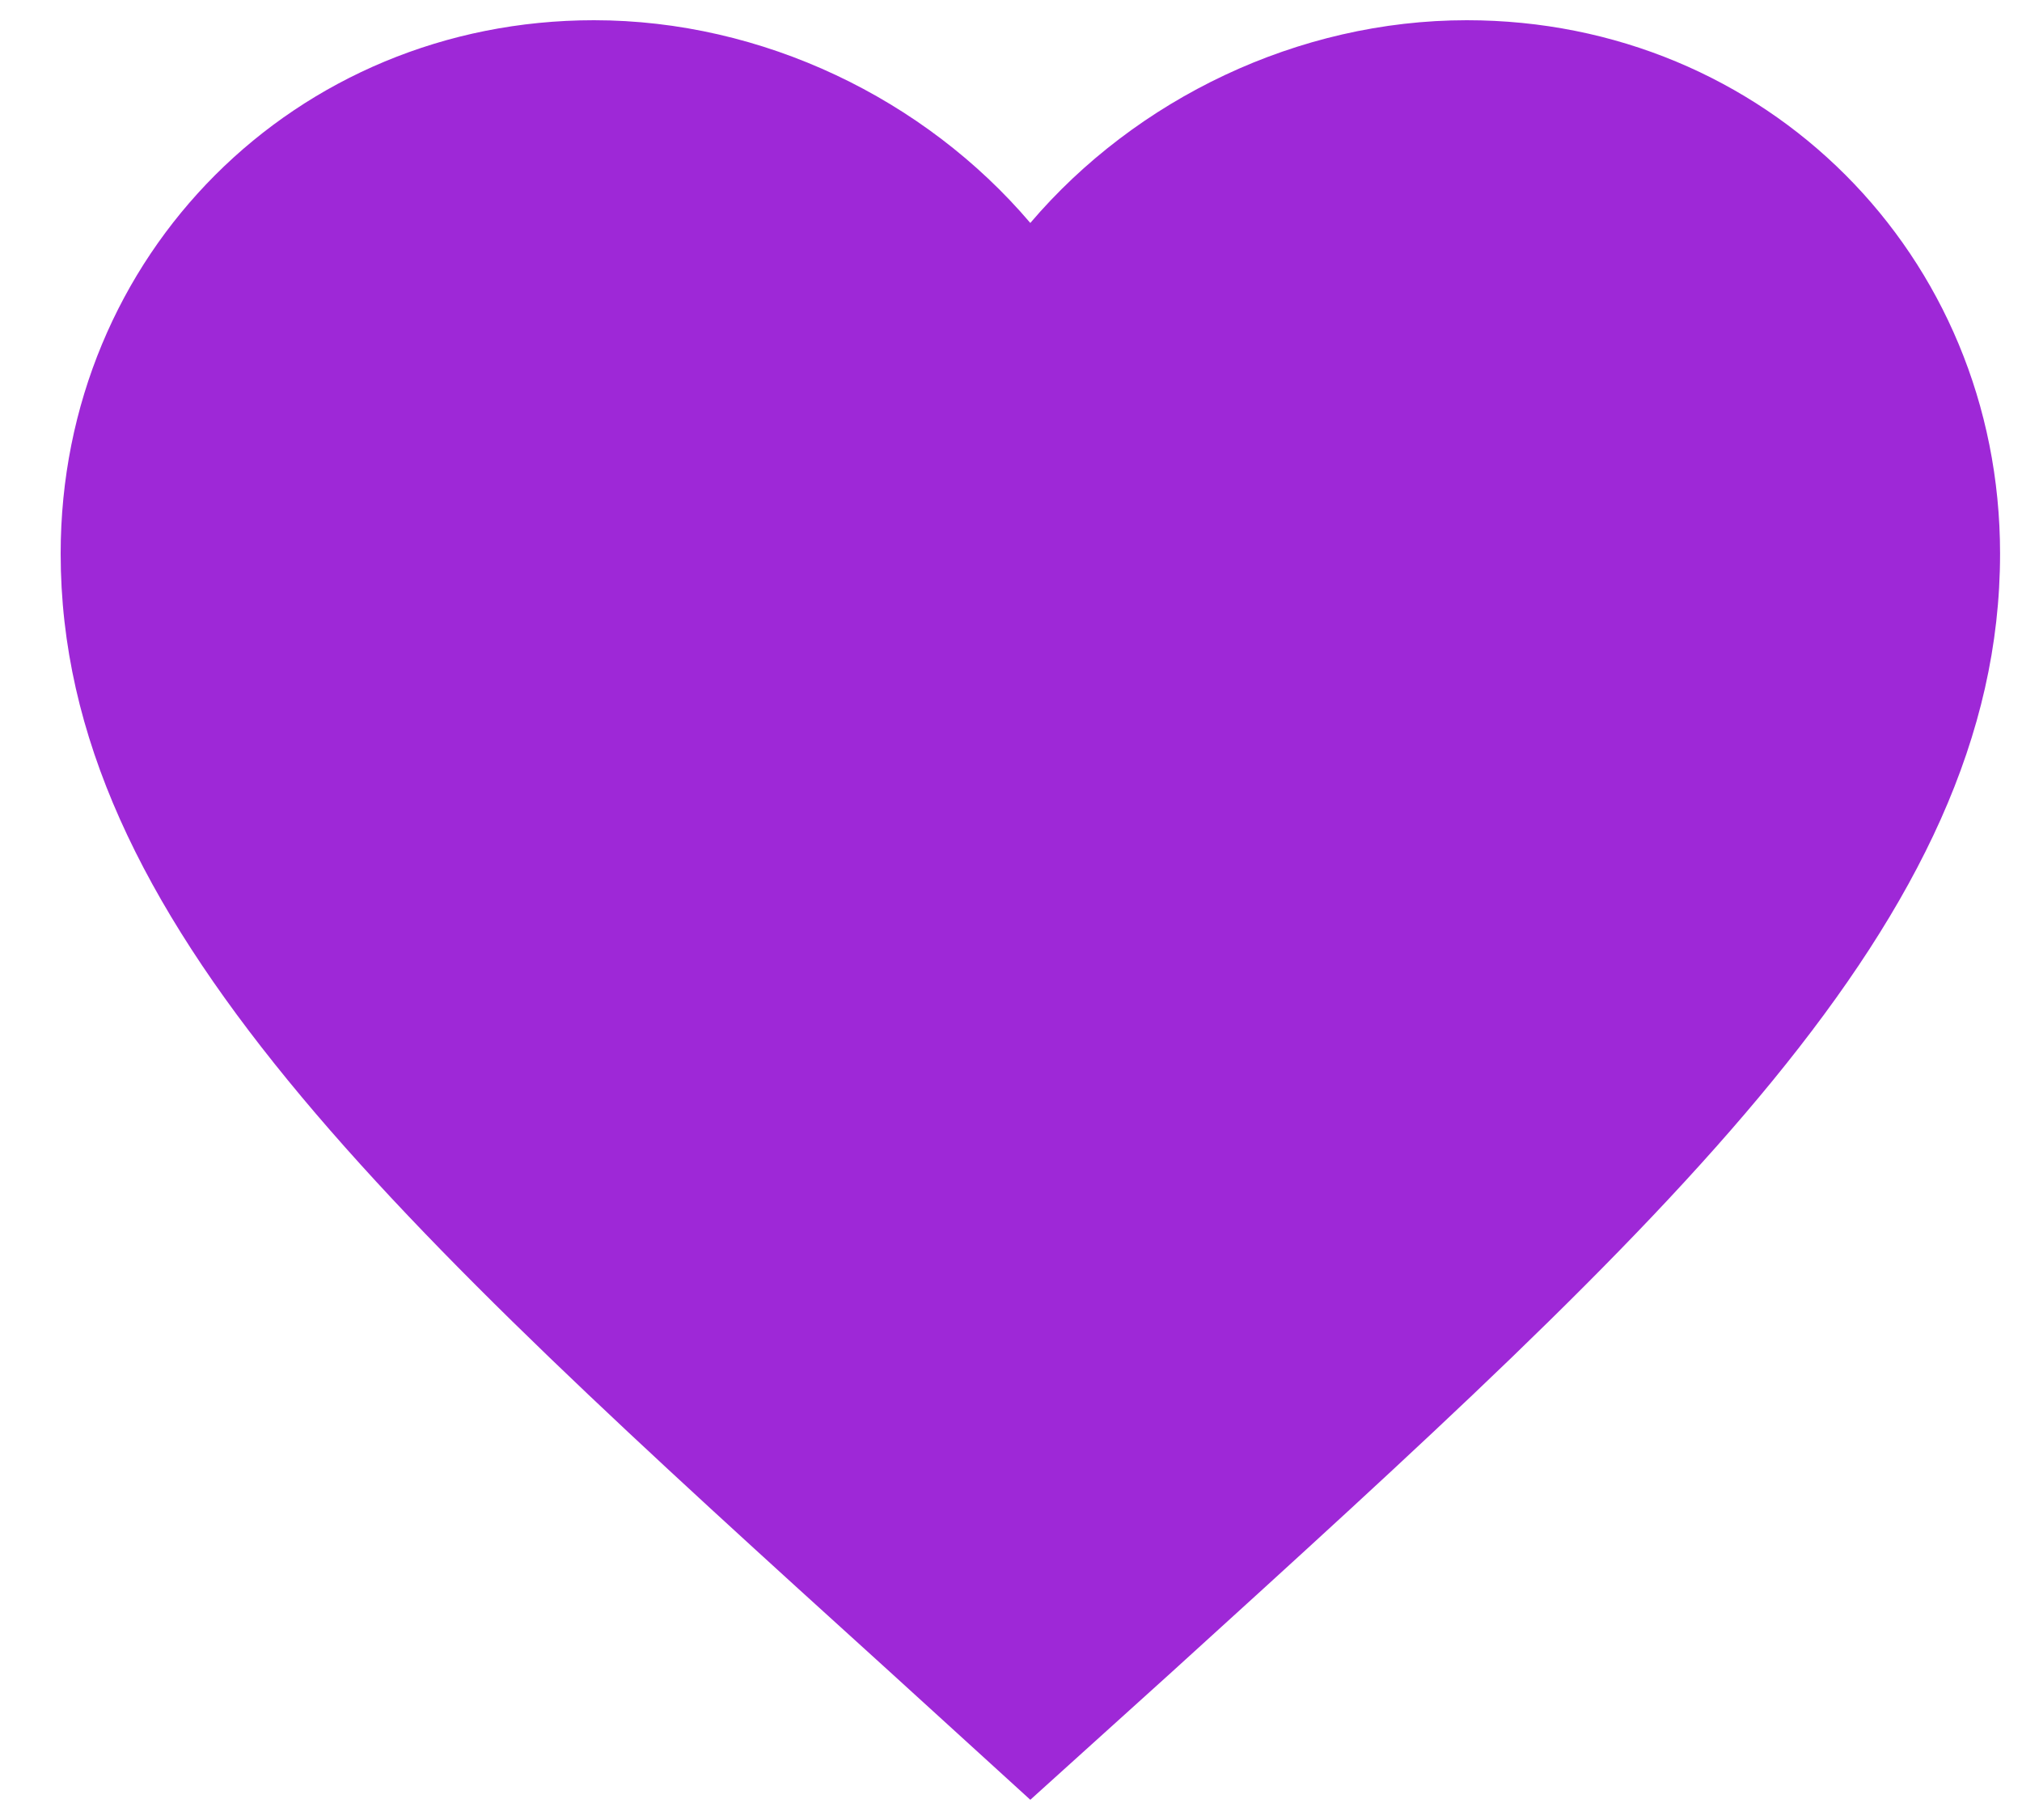 <svg width="20" height="18" viewBox="0 0 20 18" fill="none" xmlns="http://www.w3.org/2000/svg">
<path d="M10.191 17.8L8.801 16.534C3.861 12.055 0.6 9.101 0.6 5.475C0.6 2.521 2.921 0.2 5.875 0.2C7.544 0.2 9.146 0.977 10.191 2.205C11.237 0.977 12.839 0.2 14.508 0.2C17.462 0.2 19.783 2.521 19.783 5.475C19.783 9.101 16.522 12.055 11.582 16.544L10.191 17.8Z" fill="#9E28D7"/>
</svg>
